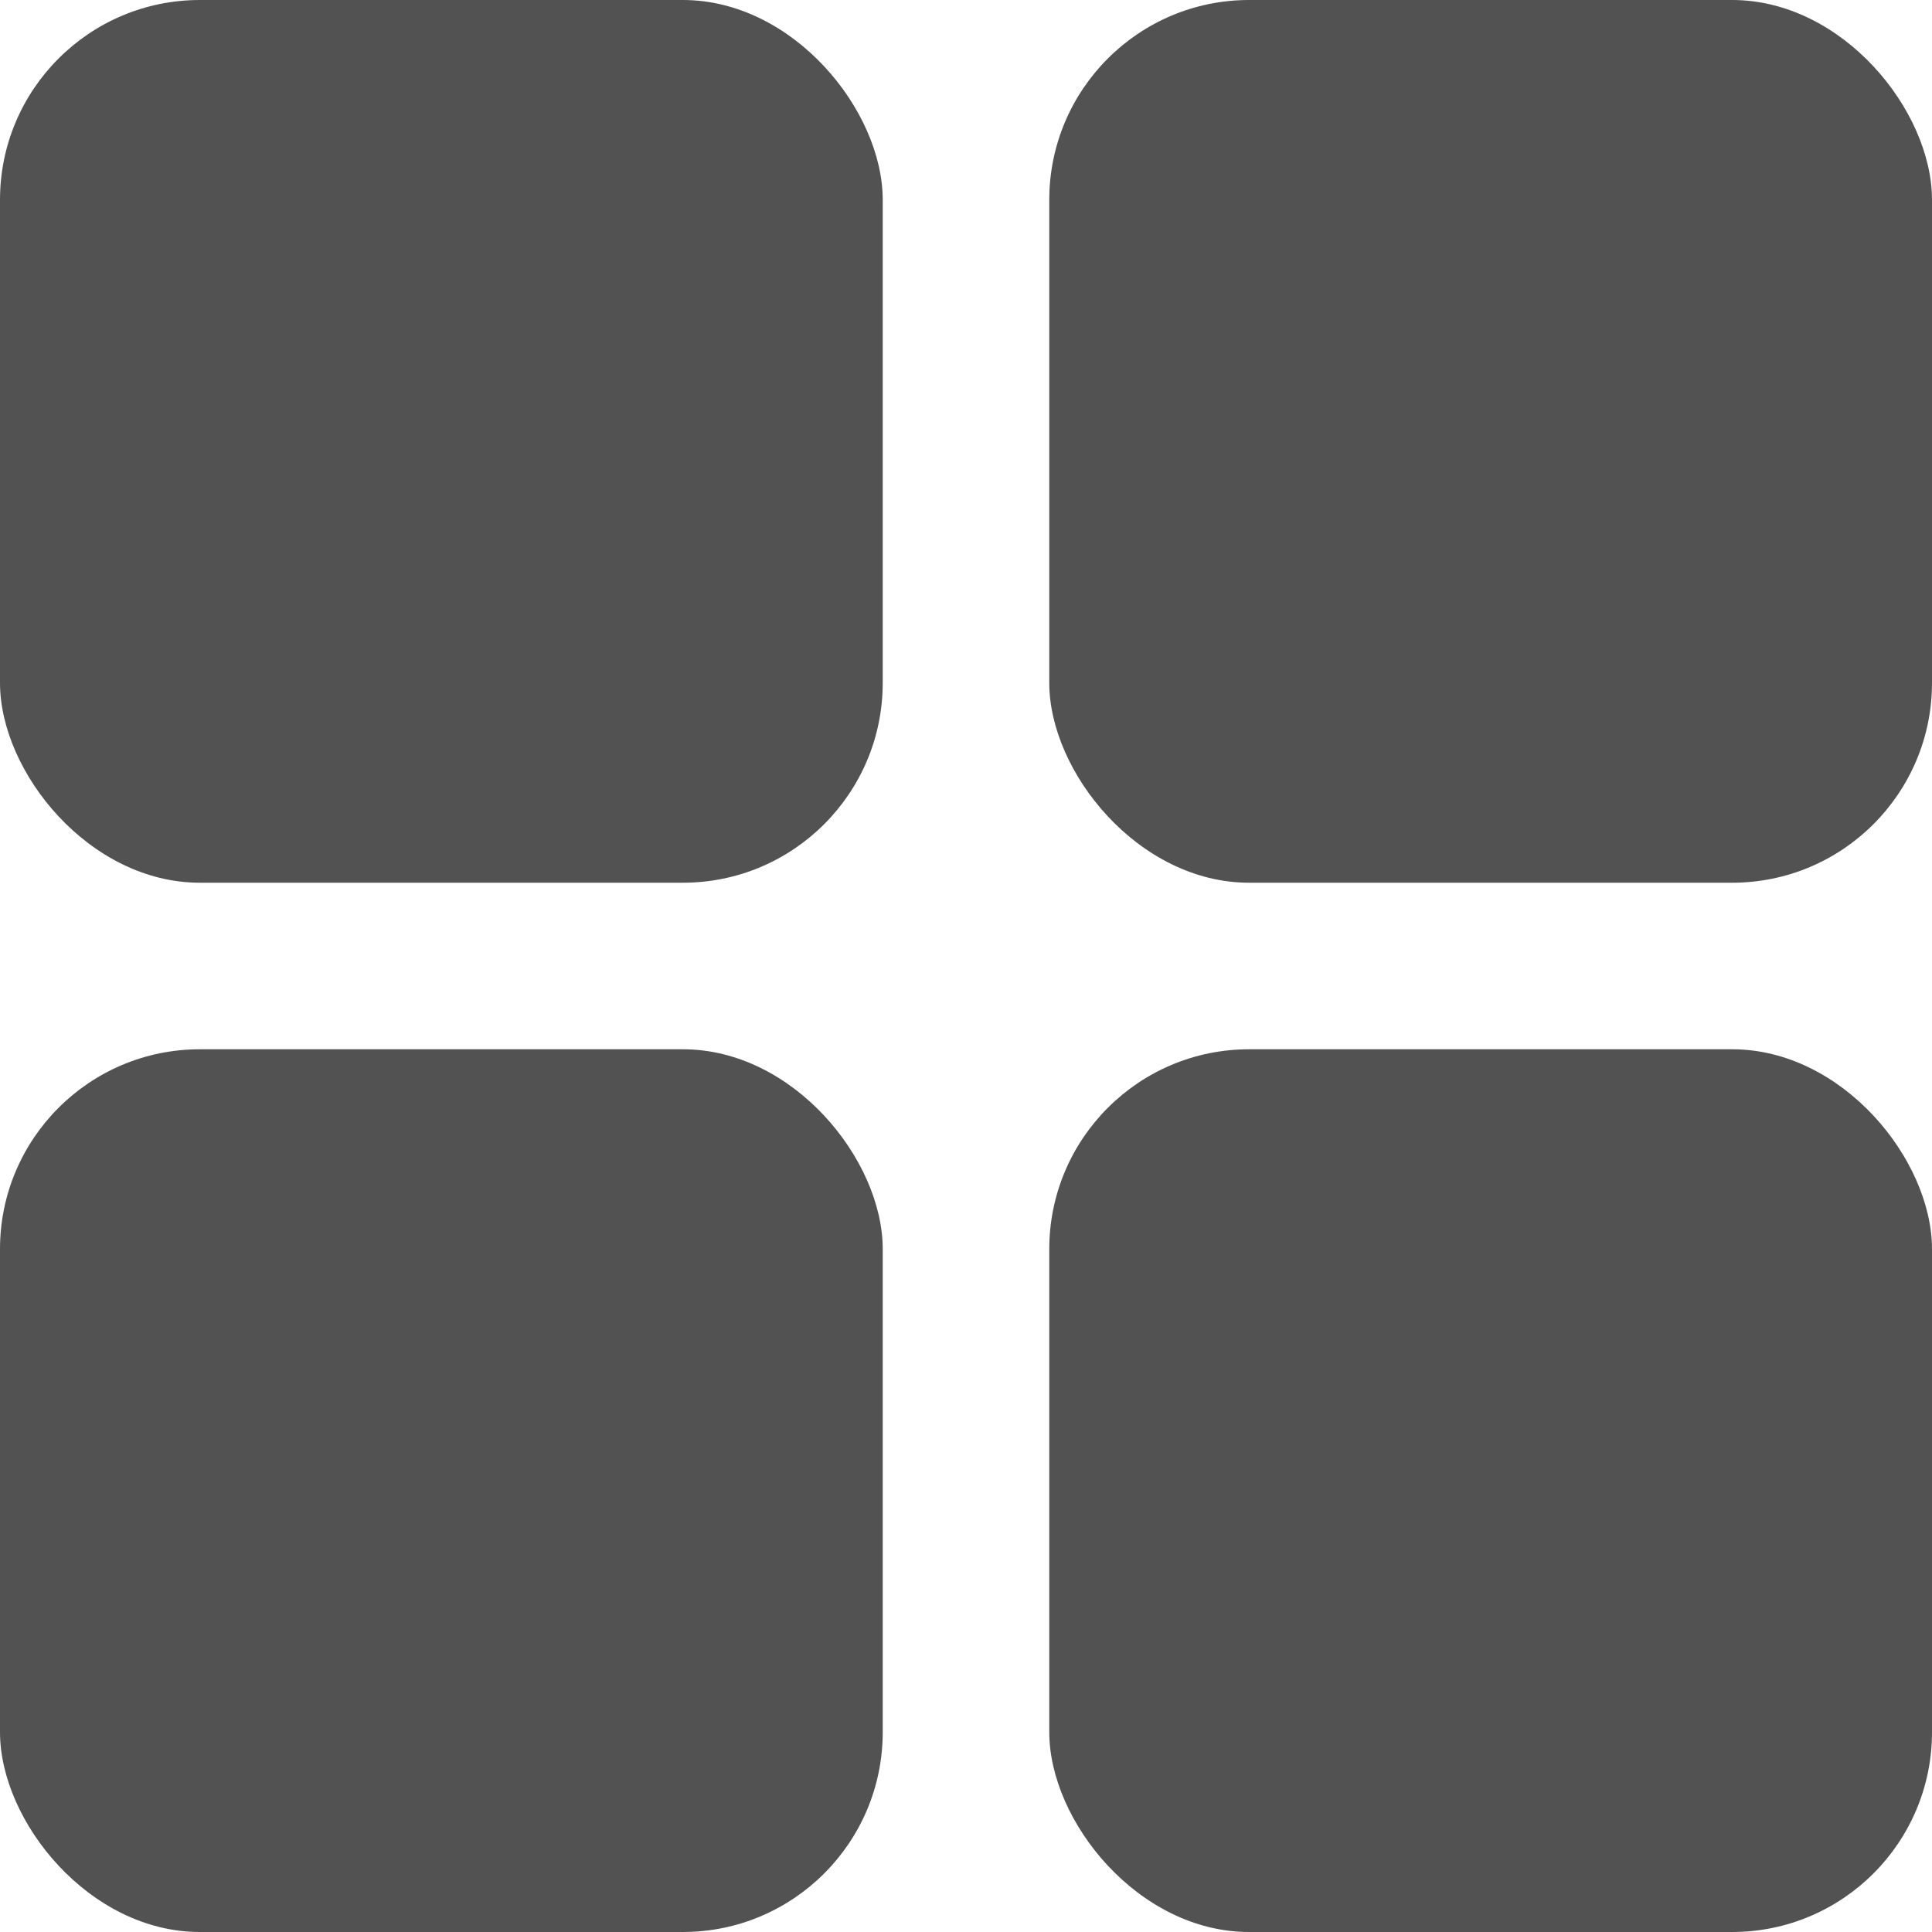<svg width="116" height="116" viewBox="0 0 116 116" fill="none" xmlns="http://www.w3.org/2000/svg">
<rect width="53" height="53" rx="12" fill="#525252"/>
<rect x="63" width="53" height="53" rx="12" fill="#525252"/>
<rect y="63" width="53" height="53" rx="12" fill="#525252"/>
<rect x="63" y="63" width="53" height="53" rx="12" fill="#525252"/>
</svg>
